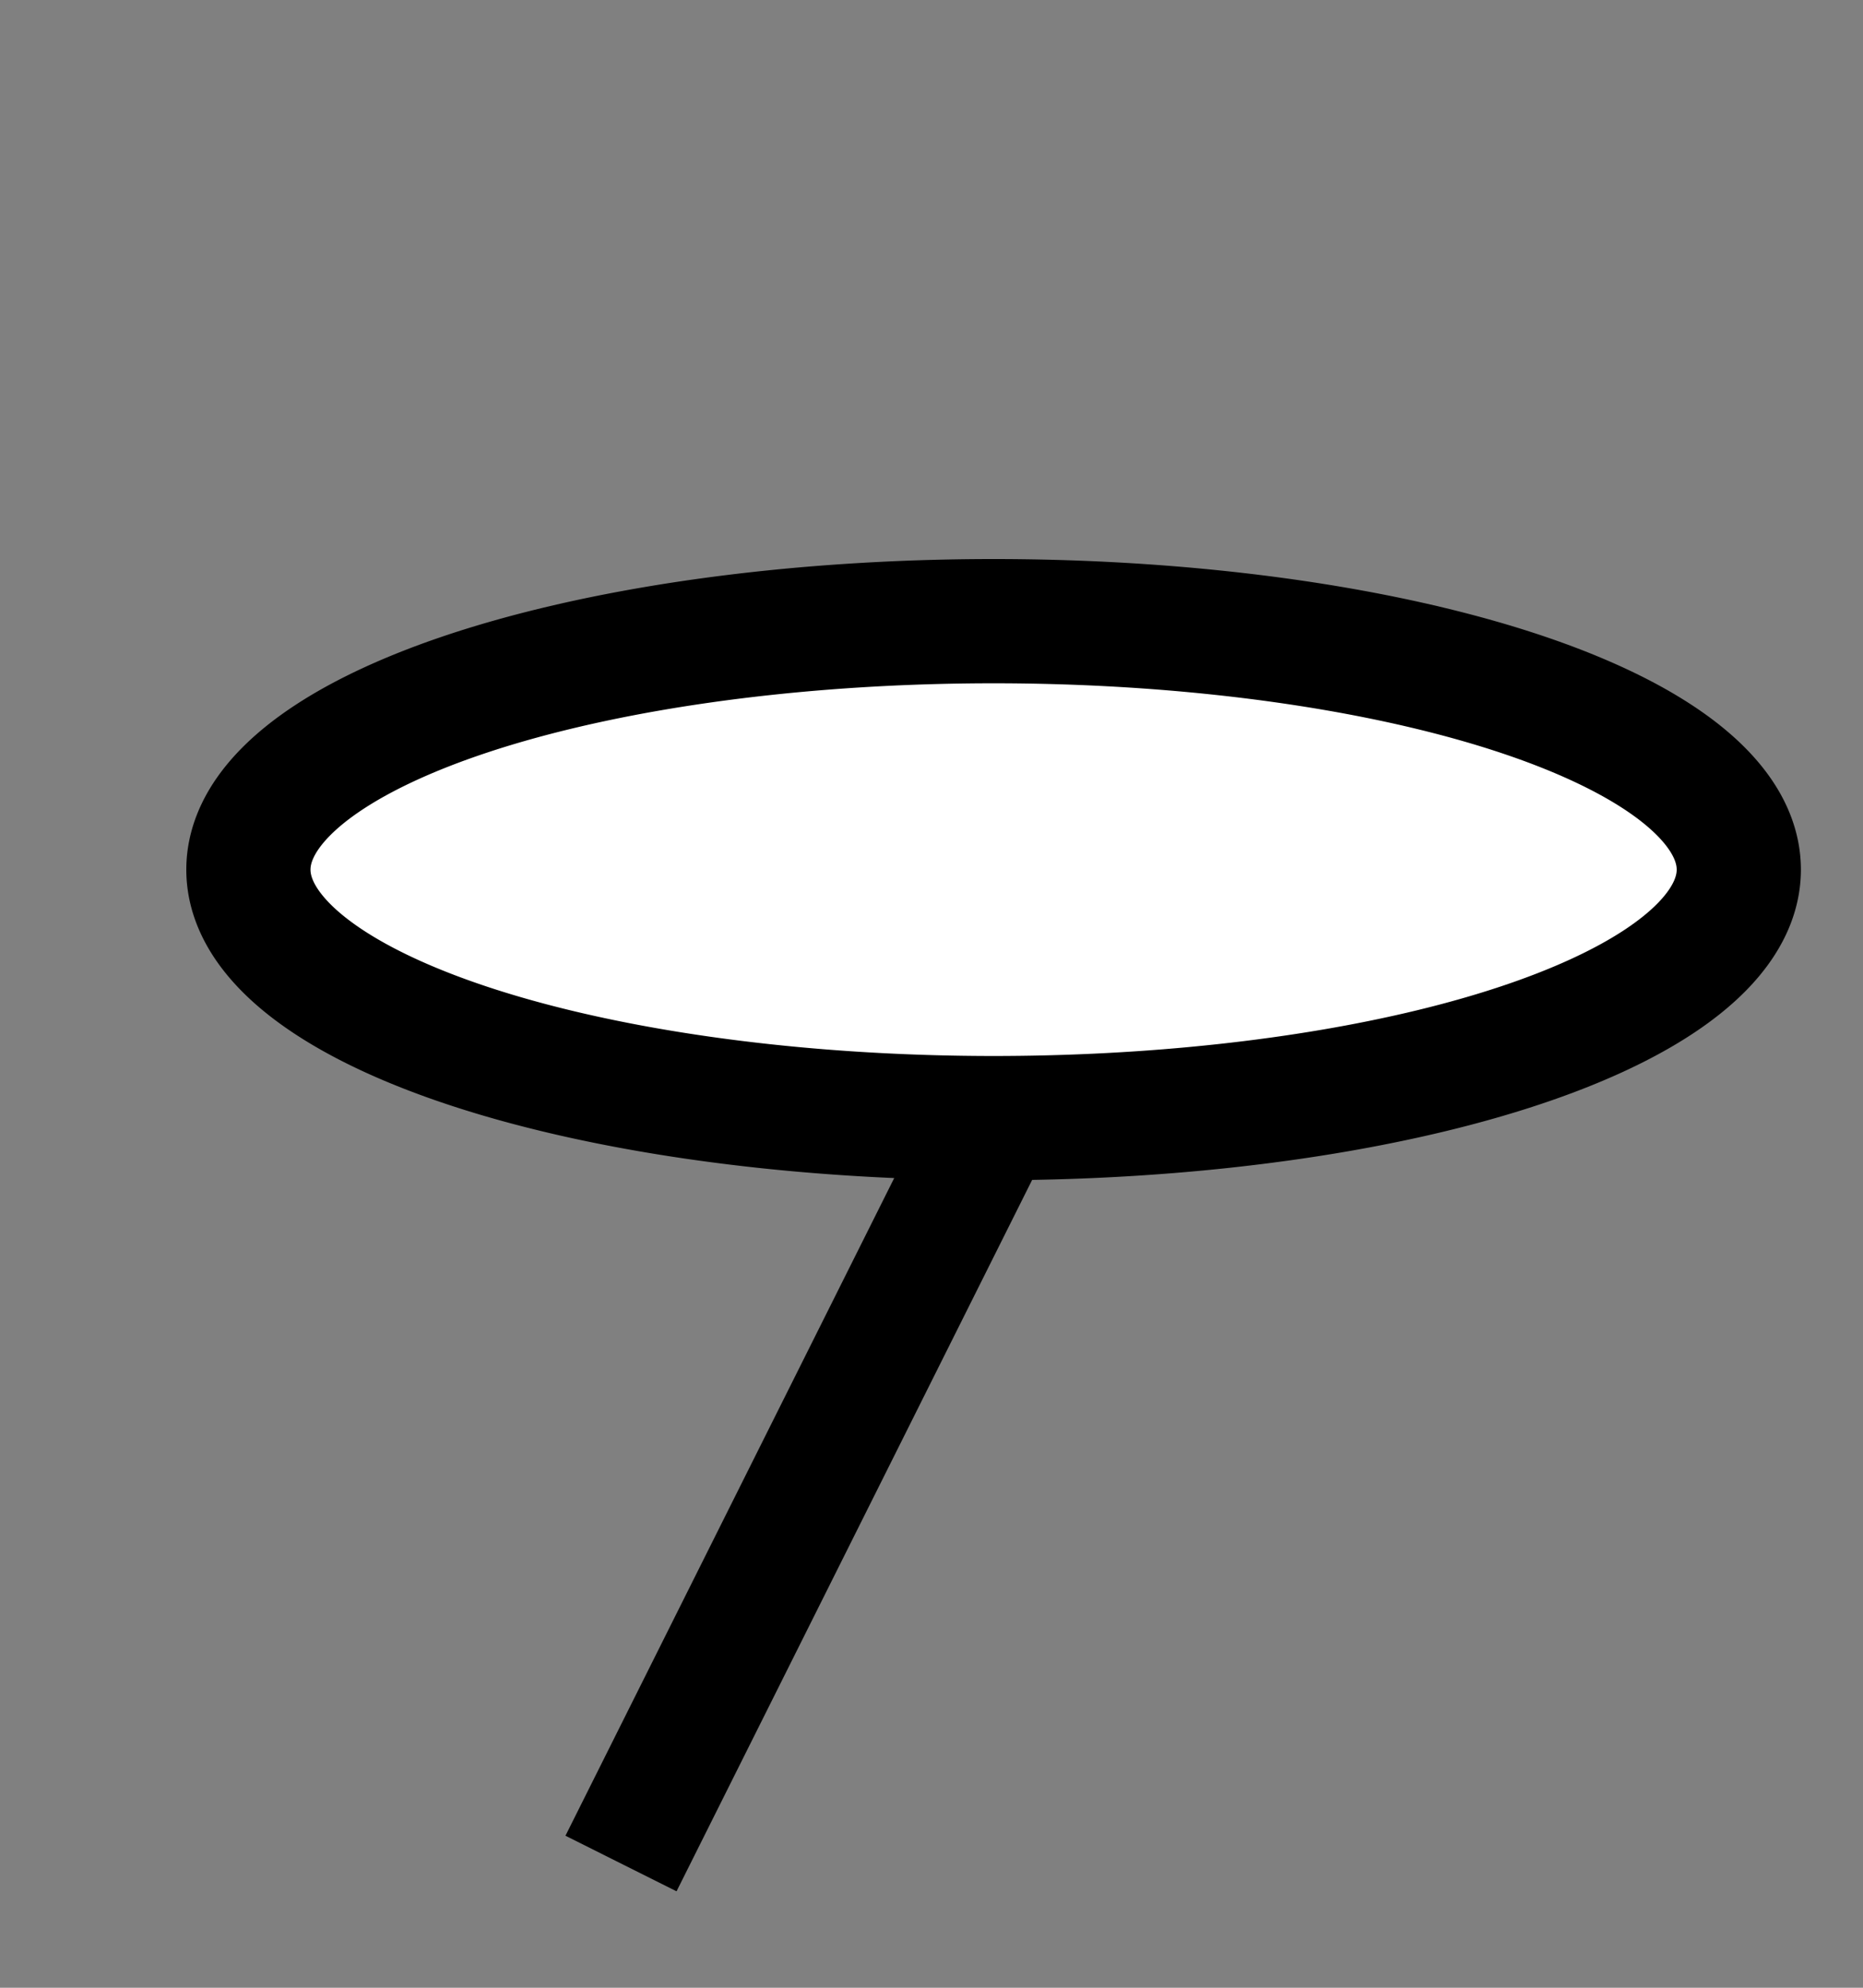<?xml version="1.0" encoding="utf-8" standalone="no"?>
<svg version="1.1" viewBox="-5 -15 15 16" xmlns="http://www.w3.org/2000/svg">
    <rect x="-5" y="-15" width="15" height="16" fill="#808080" stroke="none"/>
    <path style="fill:white; stroke:black; stroke-width: 1" d="M0,0 L3,-6 a6,2,0,0,0,0,-4 a6,2,0,0,0,0,4" />
</svg>
